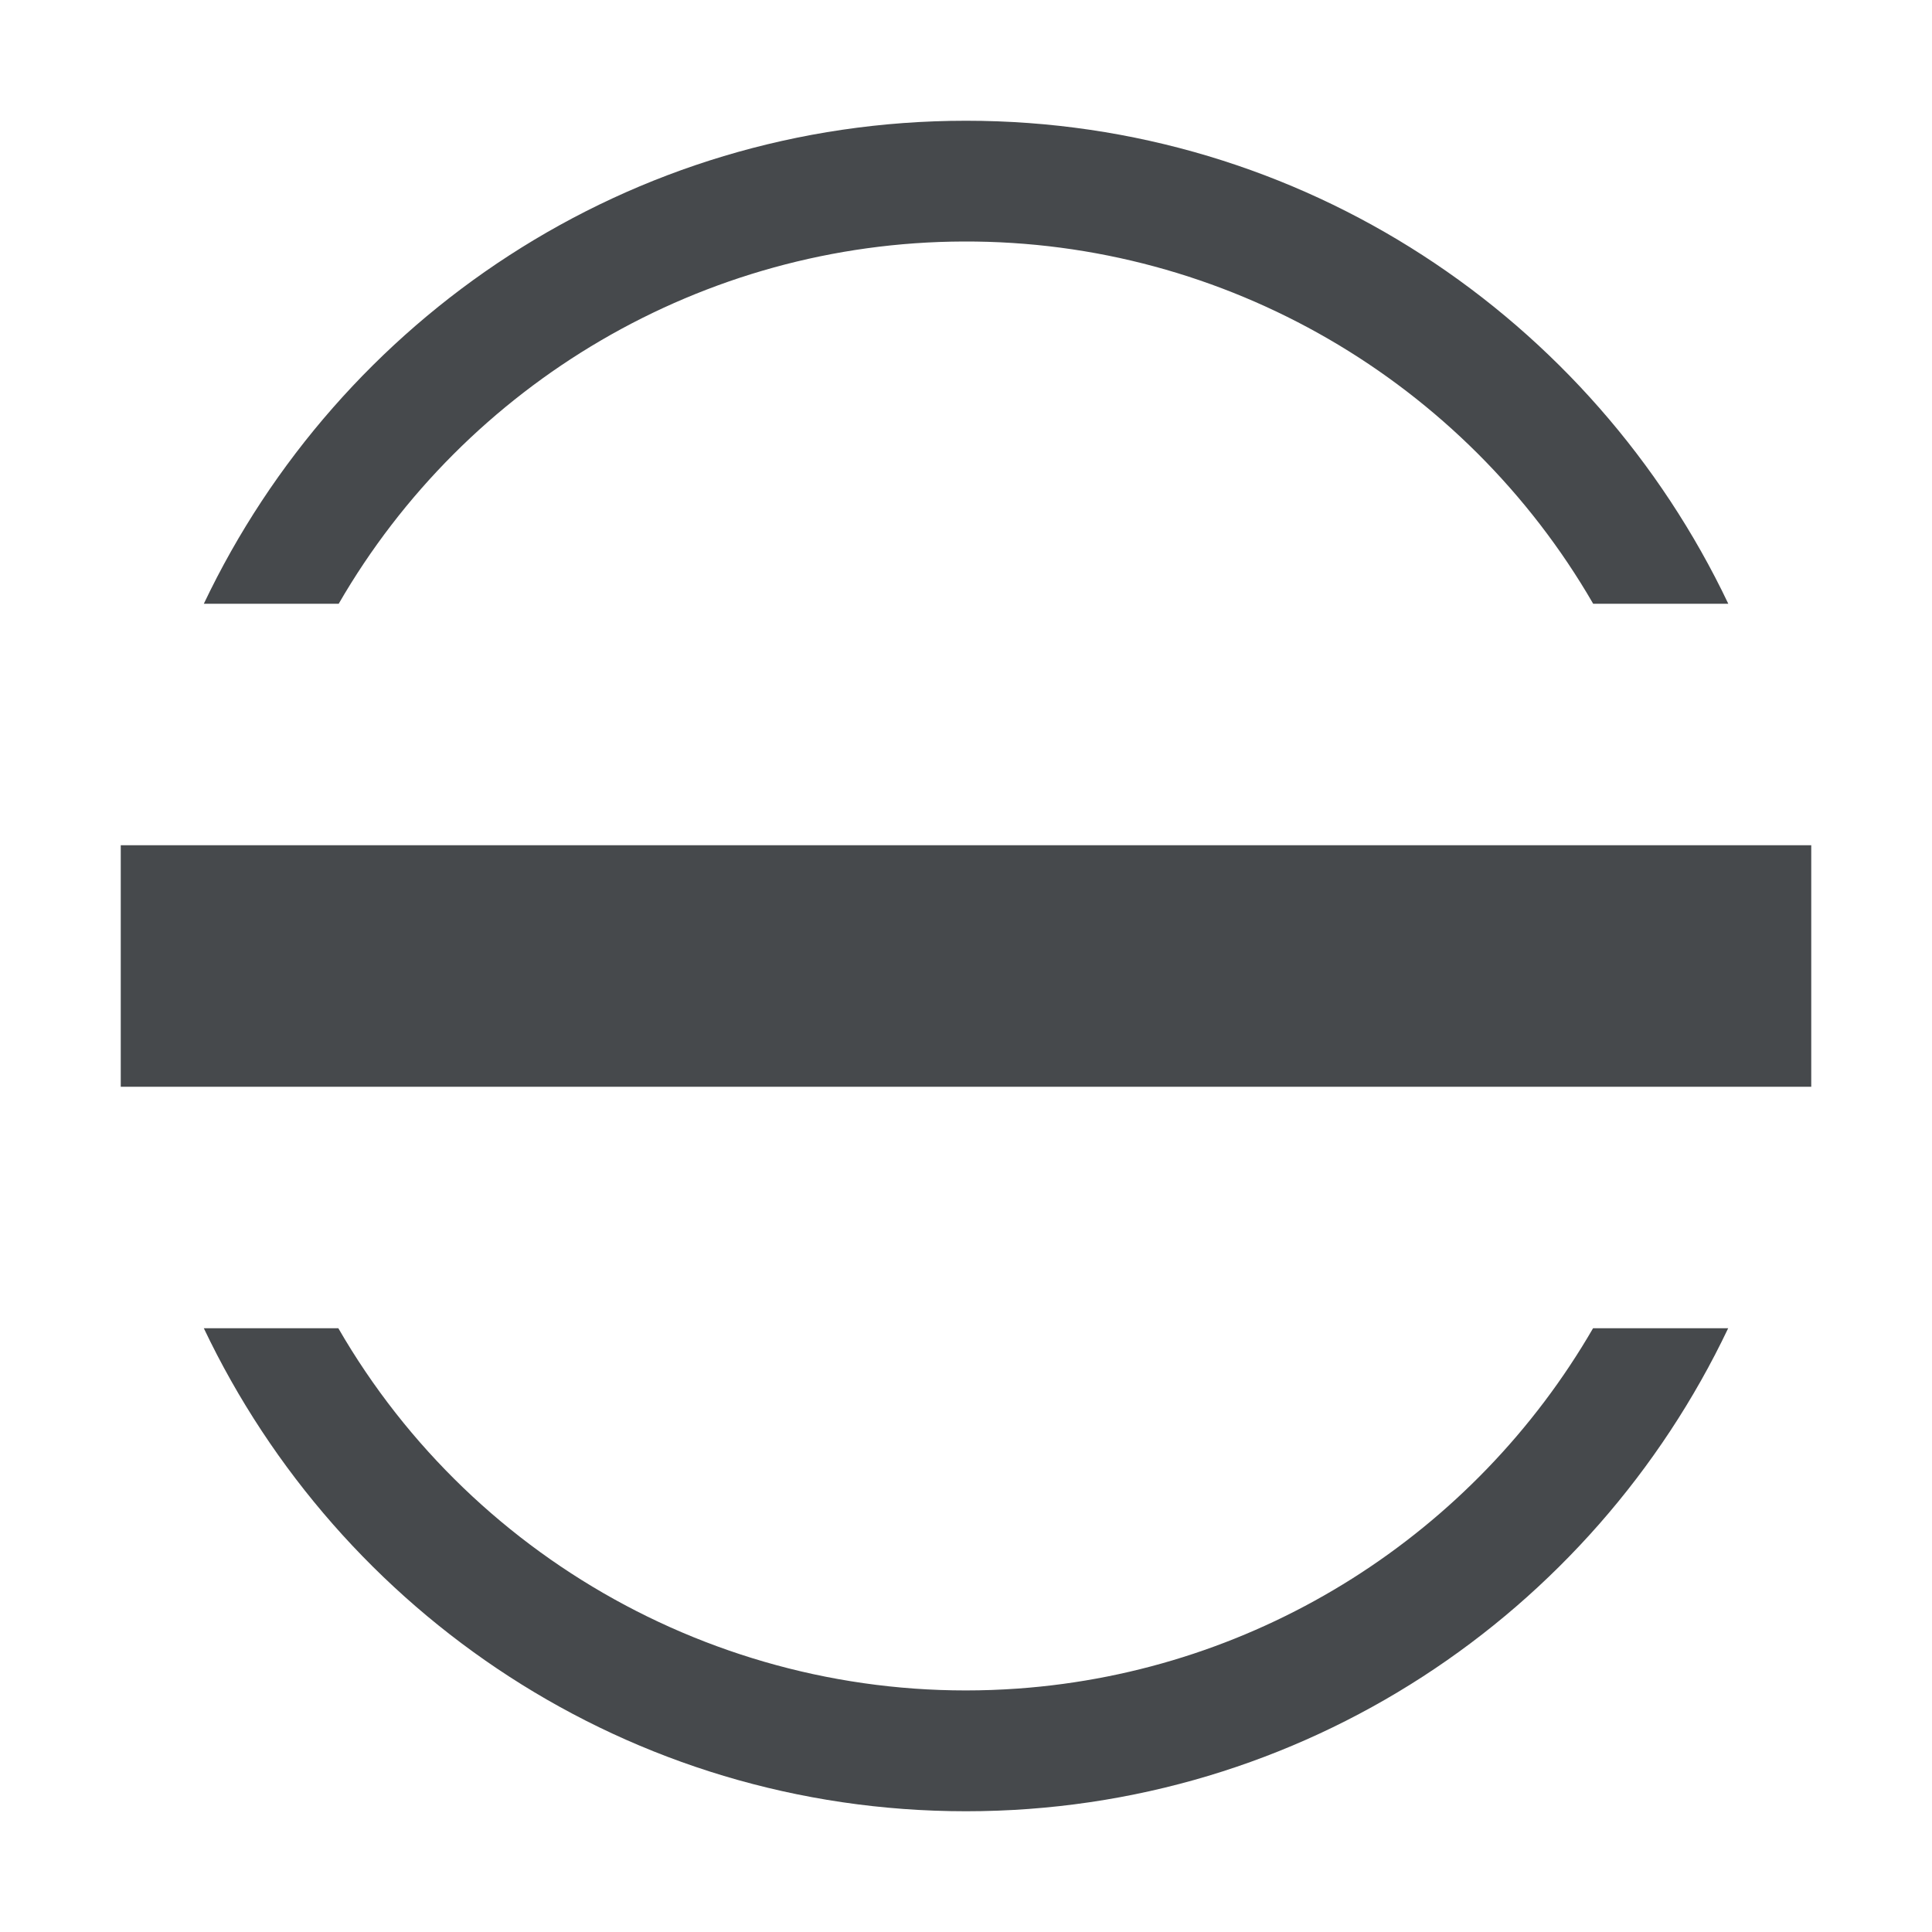 <?xml version="1.0" encoding="UTF-8"?>
<svg id="b" width="16" height="16" version="1.1" xmlns="http://www.w3.org/2000/svg" xmlns:cc="http://creativecommons.org/ns#" xmlns:dc="http://purl.org/dc/elements/1.1/" xmlns:rdf="http://www.w3.org/1999/02/22-rdf-syntax-ns#">
	<defs>
		<style id="current-color-scheme" type="text/css">.ColorScheme-Text {color:#090d11;}.ColorScheme-Background{color:#ffffff;}</style>
	</defs>
	<path id="d" class="ColorScheme-Text" d="m8 1c-2.791 0-5.188 1.637-6.312 4h1.117c1.054-1.824 3.015-2.993 5.174-3 2.173-0.008 4.153 1.163 5.215 3h1.119c-1.124-2.363-3.522-4-6.312-4zm-7 6v2h14v-2h-14zm0.688 4c1.124 2.363 3.522 4 6.312 4s5.188-1.637 6.312-4h-1.119c-0.98 1.693-2.75 2.84-4.764 2.984-2.308 0.166-4.49-1.014-5.627-2.984h-1.115z" style="fill-opacity:.75;fill:currentColor"/>
</svg>
